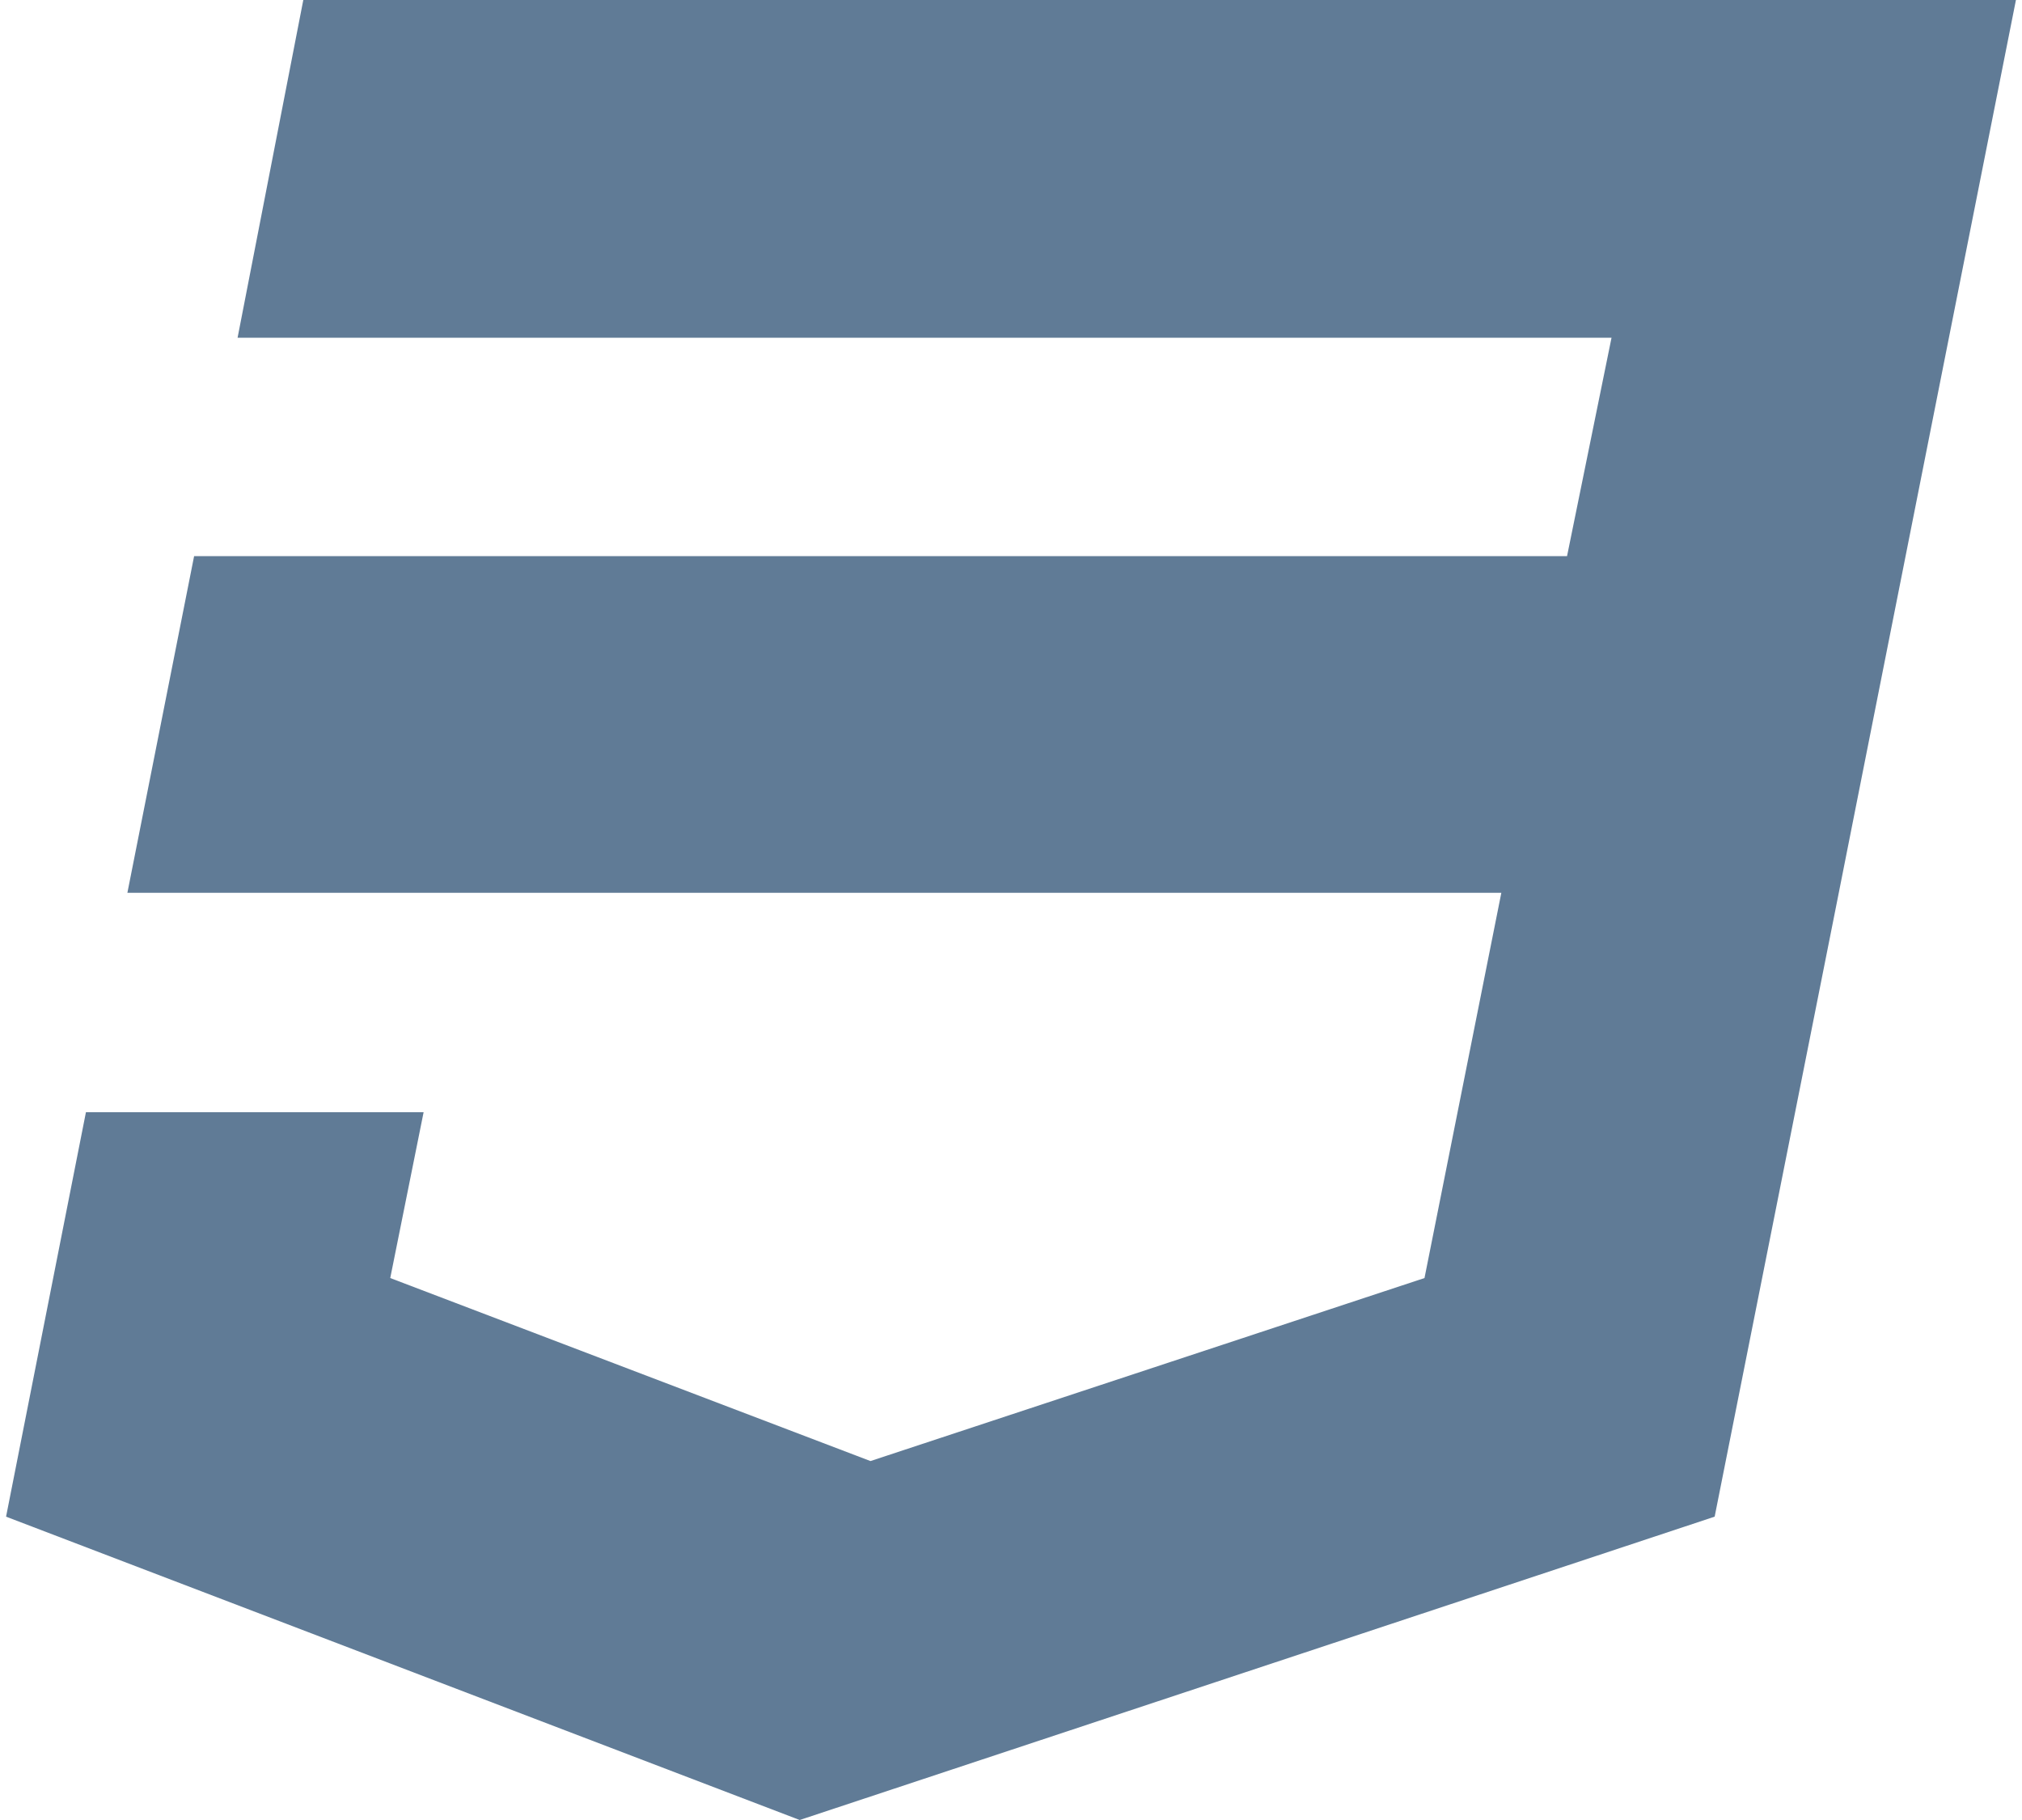 <svg width="20" height="18" viewBox="0 0 20 18" fill="none" xmlns="http://www.w3.org/2000/svg">
<path d="M3 0L2.35 3.34H15.94L15.5 5.5H1.92L1.26 8.83H14.85L14.09 12.64L8.61 14.45L3.86 12.64L4.19 11H0.85L0.06 15L7.91 18L16.96 15L18.16 8.97L18.4 7.76L19.94 0H3Z" fill="#607B96"/>
</svg>
